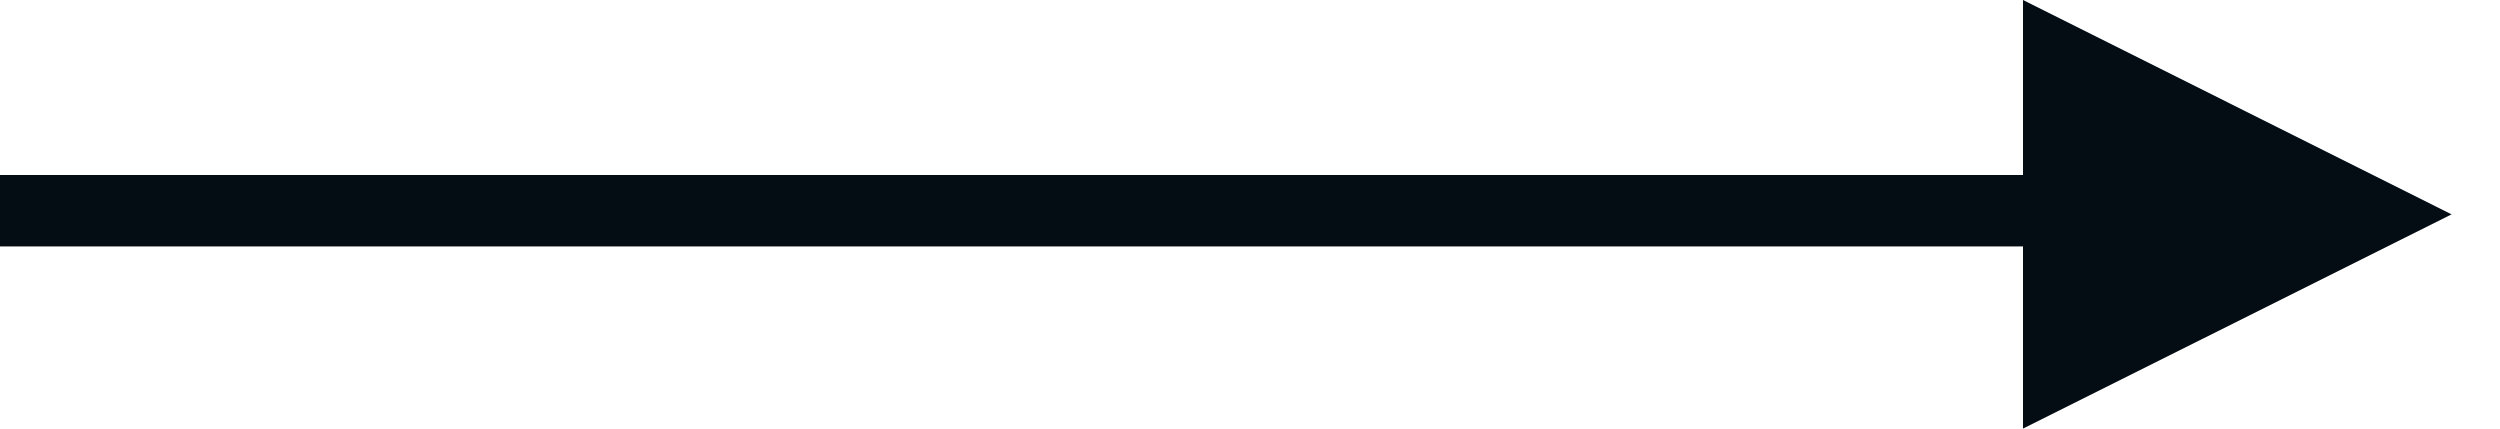 <?xml version="1.0" encoding="UTF-8"?>
<svg width="35px" height="6px" viewBox="0 0 35 6" version="1.1" xmlns="http://www.w3.org/2000/svg" xmlns:xlink="http://www.w3.org/1999/xlink">
    <!-- Generator: Sketch 48.2 (47327) - http://www.bohemiancoding.com/sketch -->
    <title>Page 1@2x</title>
    <desc>Created with Sketch.</desc>
    <defs></defs>
    <g id="Tablet-9″" stroke="none" stroke-width="1" fill="none" fill-rule="evenodd" transform="translate(-367, -525)">
        <g id="Page-1" transform="translate(367, 525)">
            <path d="M0,2.95 L28.322,2.95" id="Stroke-1" stroke="#040D14"></path>
            <polygon id="Fill-3" fill="#040D14" points="28.322 -0 28.322 6 34.322 3.001"></polygon>
        </g>
    </g>
</svg>